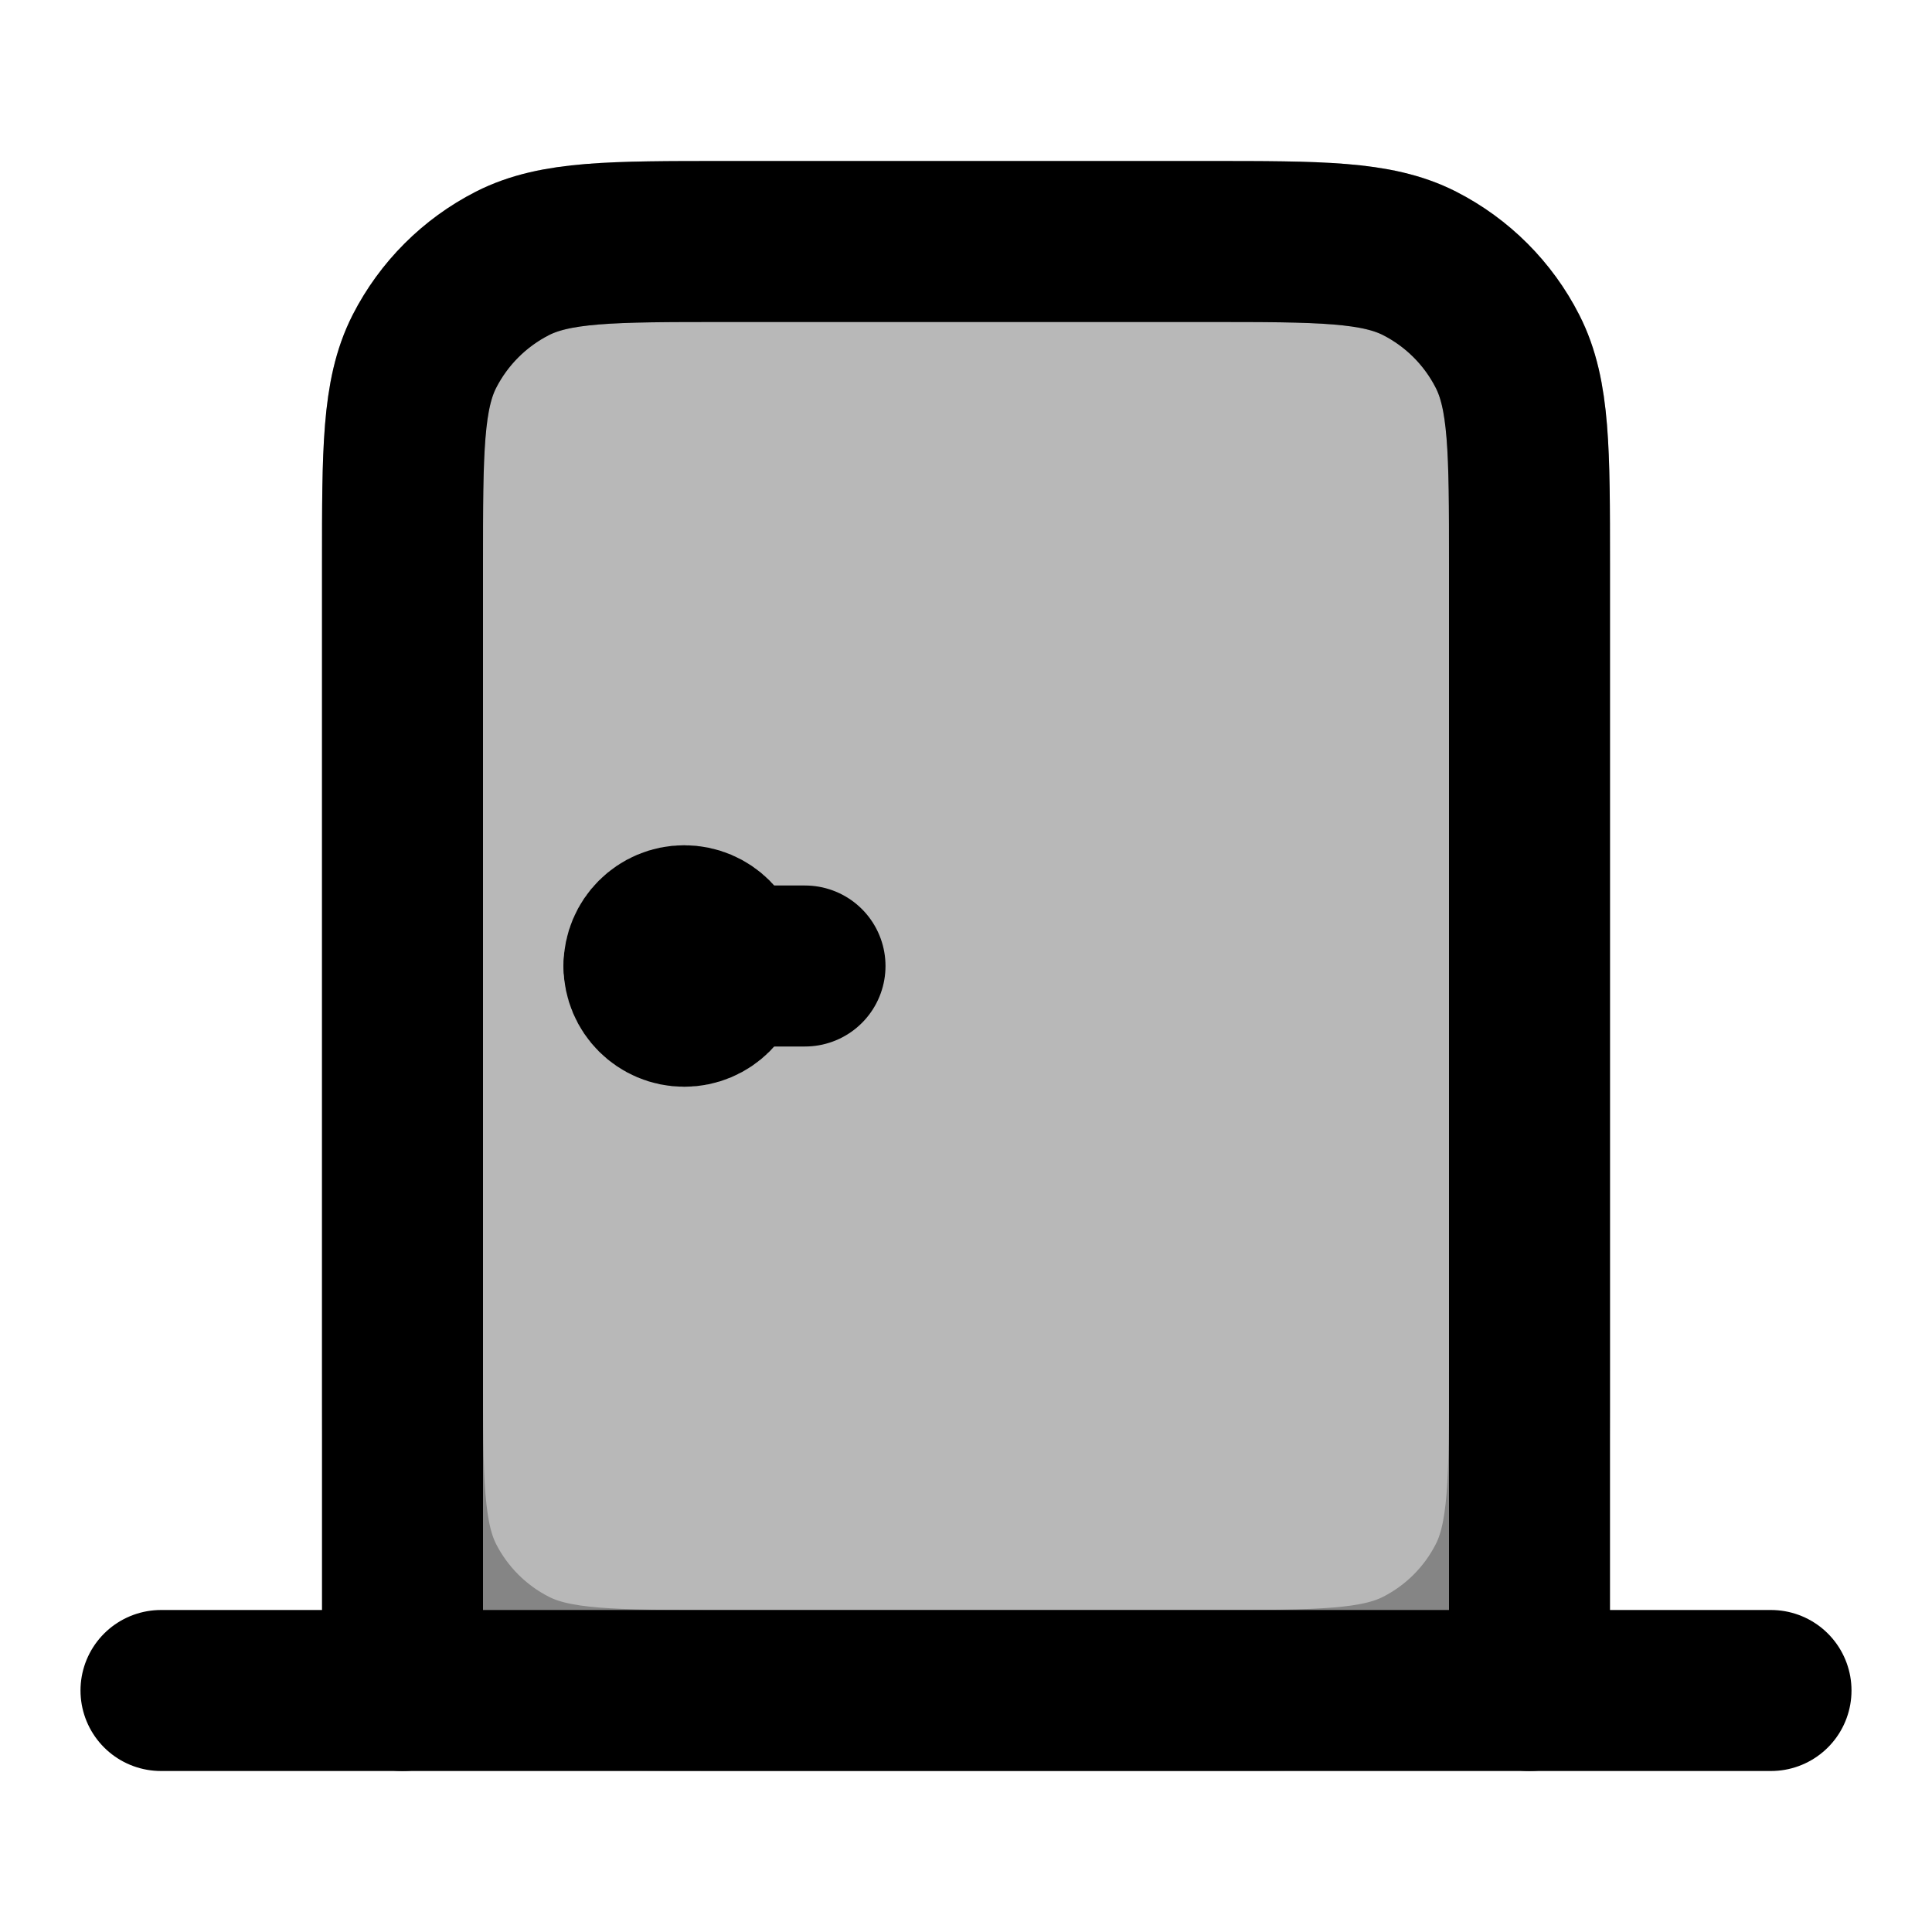 <svg
  xmlns="http://www.w3.org/2000/svg"
  width="24"
  height="24"
  viewBox="0 0 24 24"
  fill="none"
  stroke="currentColor"
  stroke-width="2"
  stroke-linecap="round"
  stroke-linejoin="round"
>
  <path d="M10 12H8" stroke="currentColor" stroke-width="2"/>
  <path d="M2 21H22" stroke="currentColor" stroke-width="2"/>
  <path d="M5 17V7C5 5.6 5 4.9 5.272 4.365C5.512 3.895 5.895 3.512 6.365 3.272C6.9 3 7.6 3 9 3H15C16.4 3 17.1 3 17.635 3.272C18.105 3.512 18.488 3.895 18.727 4.365C19 4.9 19 5.6 19 7V17C19 18.4 19 19.1 18.727 19.635C18.488 20.105 18.105 20.488 17.635 20.727C17.1 21 16.4 21 15 21H9C7.6 21 6.9 21 6.365 20.727C5.895 20.488 5.512 20.105 5.272 19.635C5 19.1 5 18.4 5 17Z" fill="currentColor" opacity="0.28"/>
  <path d="M5 21V7C5 5.6 5 4.9 5.272 4.365C5.512 3.895 5.895 3.512 6.365 3.272C6.9 3 7.6 3 9 3H15C16.4 3 17.1 3 17.635 3.272C18.105 3.512 18.488 3.895 18.727 4.365C19 4.9 19 5.6 19 7V21" stroke="currentColor" stroke-width="2"/>
  <path d="M9 12C9 12.276 8.776 12.5 8.5 12.5C8.224 12.5 8 12.276 8 12C8 11.724 8.224 11.5 8.5 11.5C8.776 11.5 9 11.724 9 12Z" stroke="currentColor" stroke-width="2"/>
</svg>